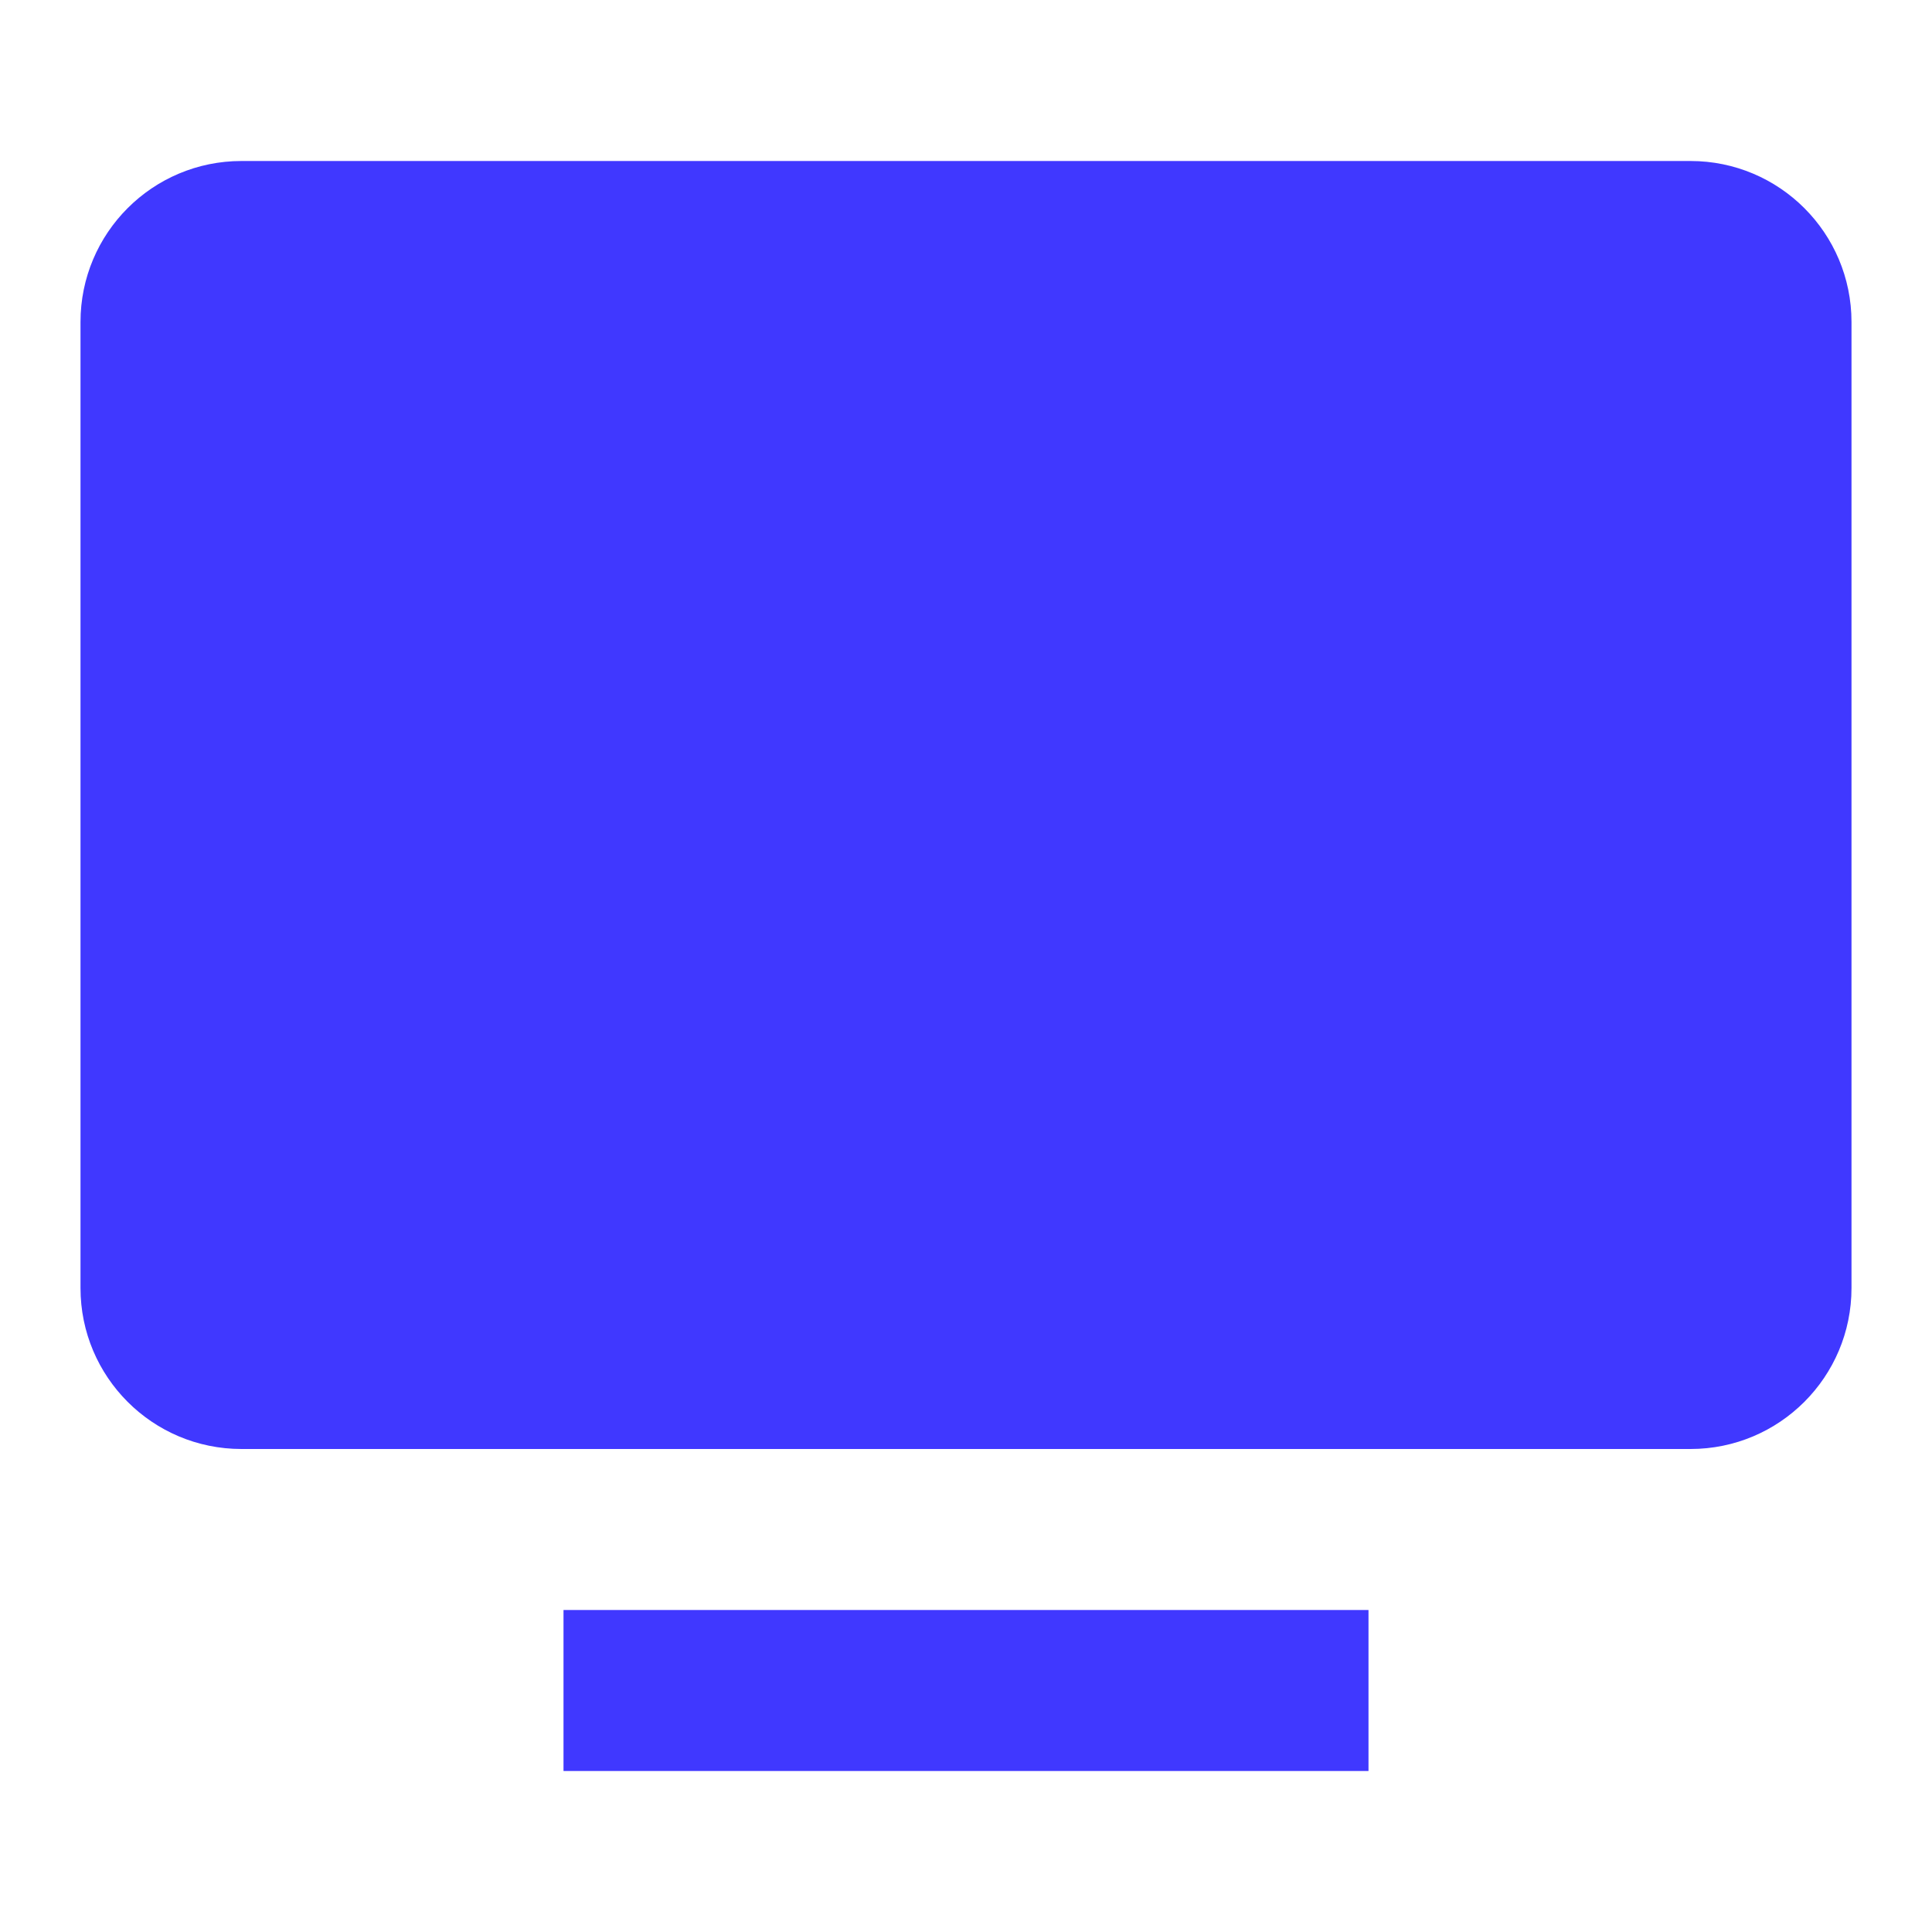 <?xml version="1.0" encoding="UTF-8"?>
<svg width="24px" height="24px" viewBox="0 0 24 24" version="1.1" xmlns="http://www.w3.org/2000/svg" xmlns:xlink="http://www.w3.org/1999/xlink">
    <!-- Generator: Sketch 59.1 (86144) - https://sketch.com -->
    <title>icons/system/fill/monitor</title>
    <desc>Created with Sketch.</desc>
    <g id="icons/system/fill/monitor" stroke="none" stroke-width="1" fill="none" fill-rule="evenodd">
        <path d="M17,20 L17,22 L7,22 L7,20 L17,20 Z M21,2 C22.105,2 23,2.895 23,4 L23,16 C23,17.105 22.105,18 21,18 L3,18 C1.895,18 1,17.105 1,16 L1,4 C1,2.895 1.895,2 3,2 L21,2 Z" id="Combined-Shape" fill="#4038FF" fill-rule="nonzero"></path>
    </g>
</svg>